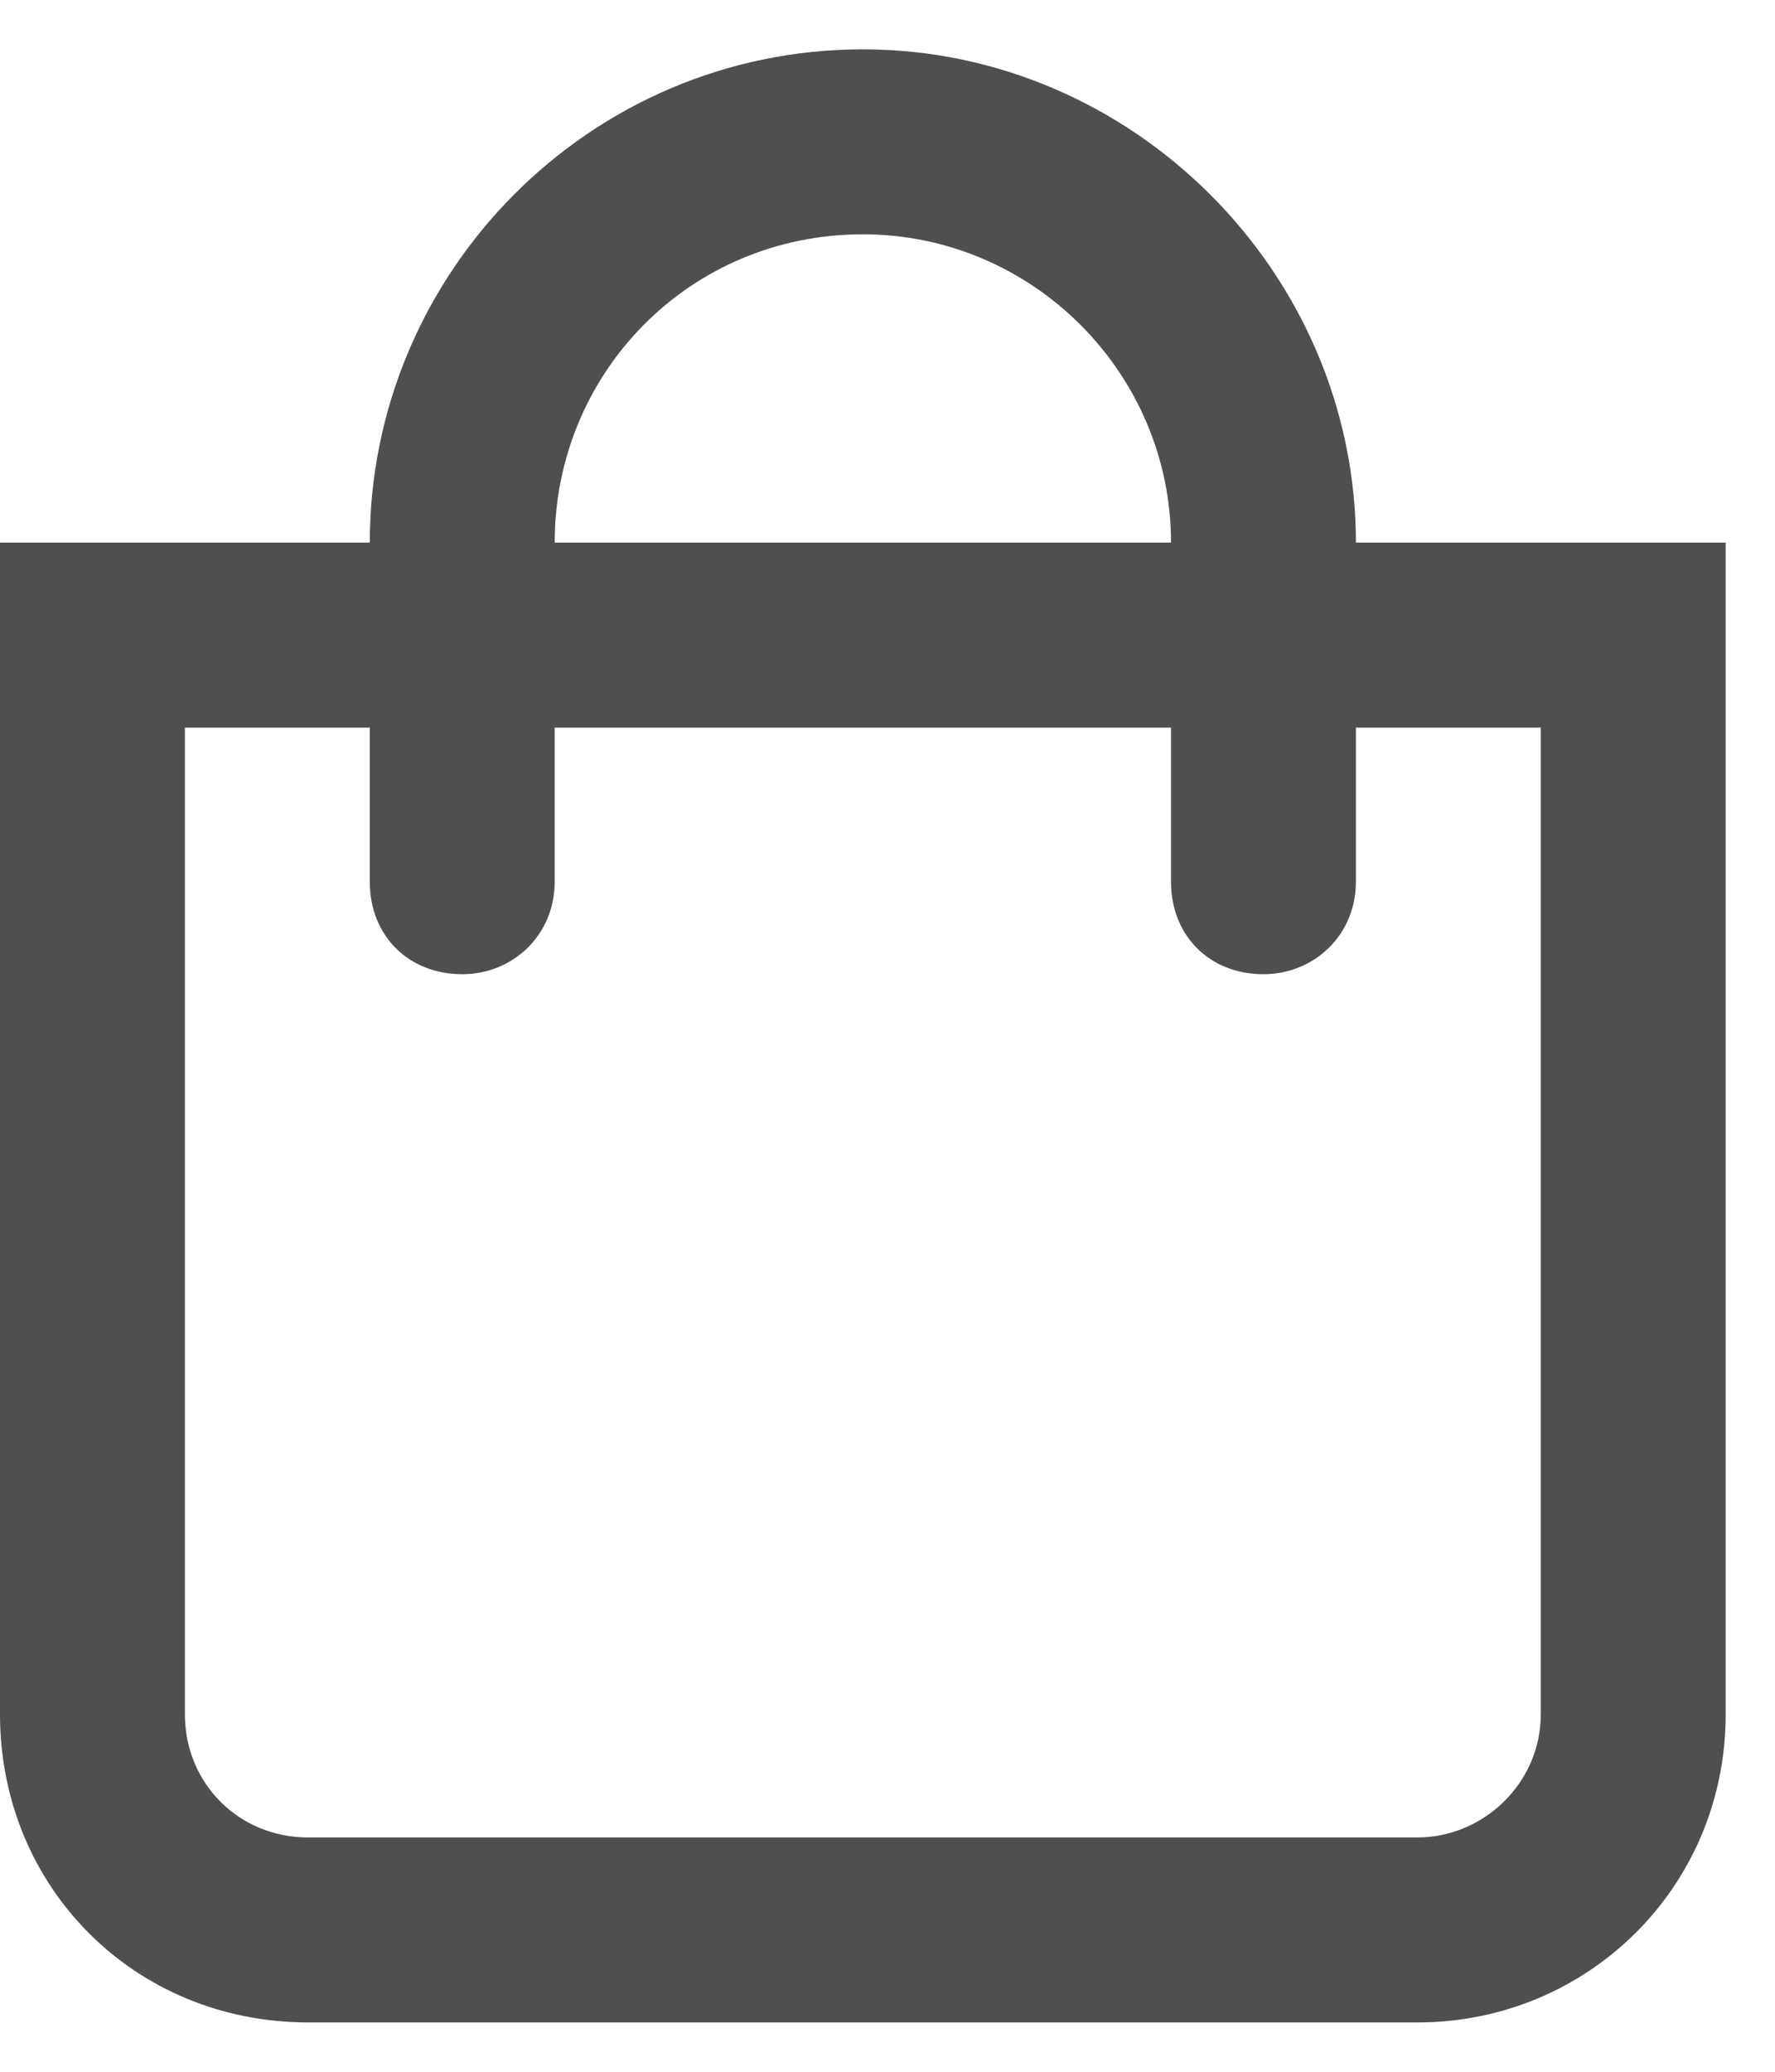 <svg width="18" height="21" viewBox="0 0 18 21" fill="none" xmlns="http://www.w3.org/2000/svg">
<path d="M13.75 5.5C13.75 2.766 11.484 0.5 8.75 0.5C5.977 0.5 3.75 2.766 3.75 5.5H0V17.375C0 19.133 1.367 20.5 3.125 20.5H14.375C16.094 20.5 17.5 19.133 17.5 17.375V5.5H13.75ZM8.75 2.375C10.469 2.375 11.875 3.781 11.875 5.5H5.625C5.625 3.781 6.992 2.375 8.75 2.375ZM15.625 17.375C15.625 18.078 15.039 18.625 14.375 18.625H3.125C2.422 18.625 1.875 18.078 1.875 17.375V7.375H3.75V8.938C3.75 9.484 4.141 9.875 4.688 9.875C5.195 9.875 5.625 9.484 5.625 8.938V7.375H11.875V8.938C11.875 9.484 12.266 9.875 12.812 9.875C13.32 9.875 13.75 9.484 13.75 8.938V7.375H15.625V17.375Z" fill="#4F4F4F"/>
</svg>
